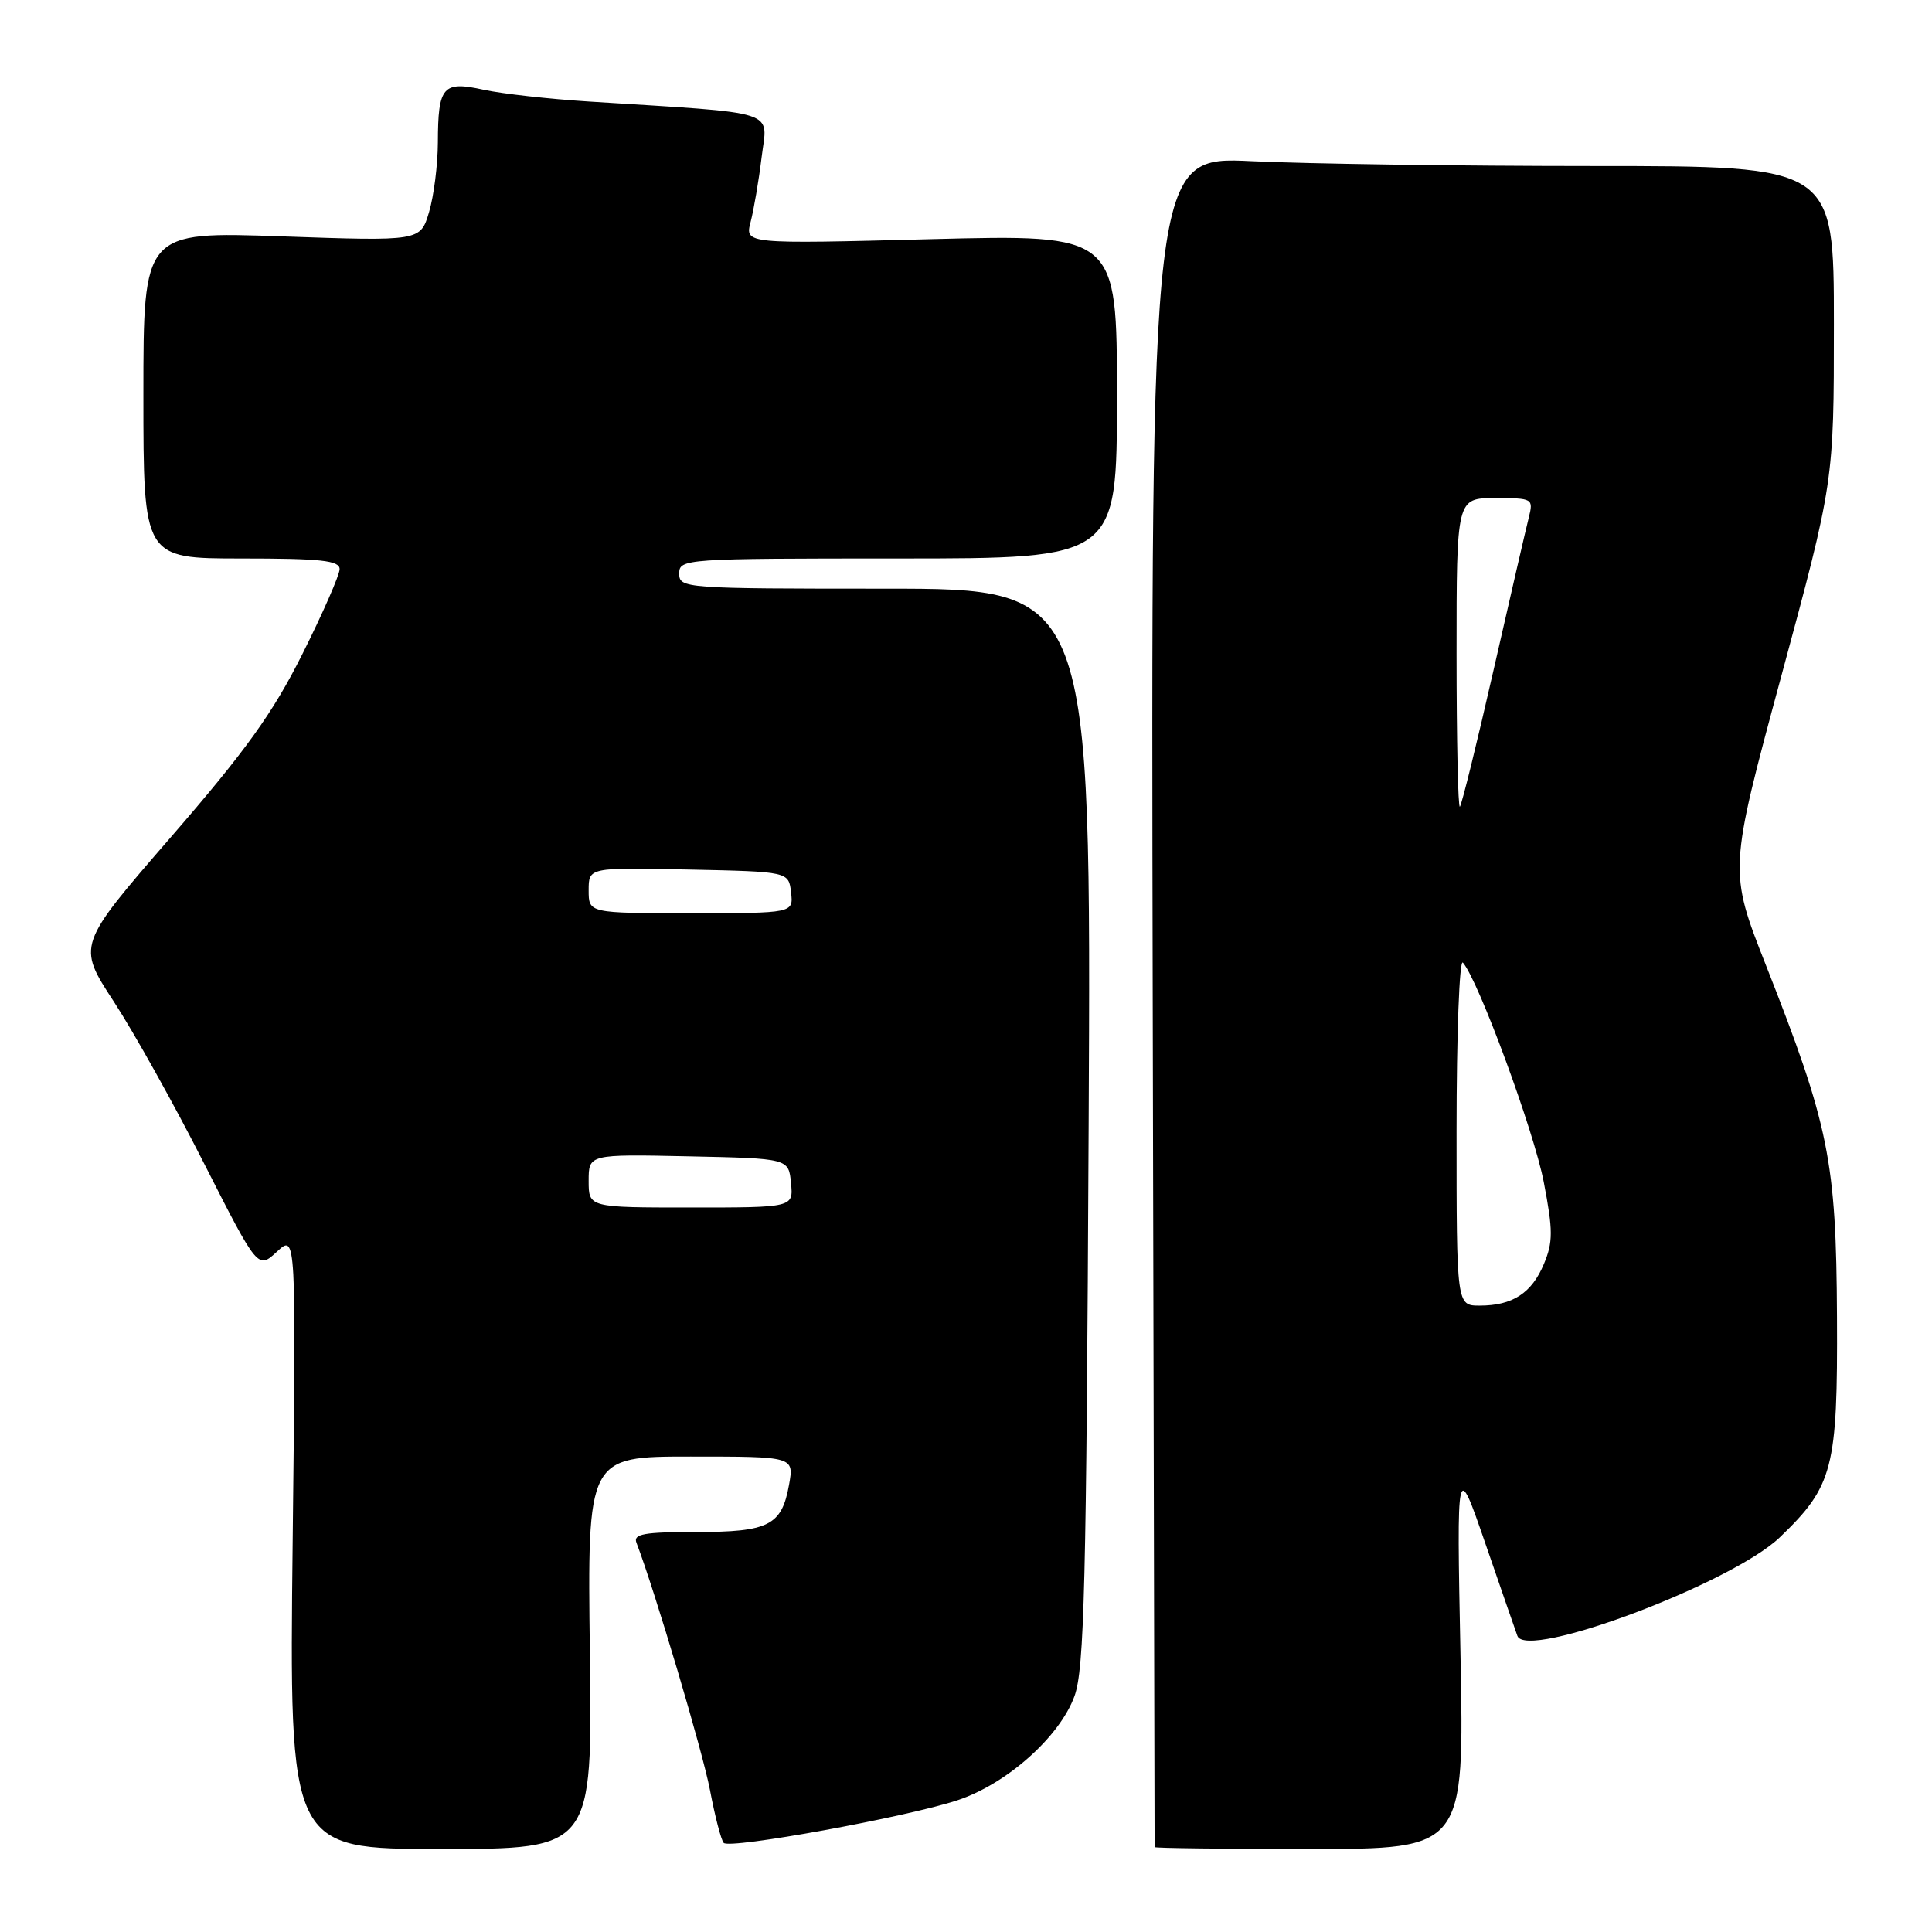 <?xml version="1.0" encoding="UTF-8" standalone="no"?>
<!DOCTYPE svg PUBLIC "-//W3C//DTD SVG 1.1//EN" "http://www.w3.org/Graphics/SVG/1.1/DTD/svg11.dtd" >
<svg xmlns="http://www.w3.org/2000/svg" xmlns:xlink="http://www.w3.org/1999/xlink" version="1.1" viewBox="0 0 256 256">
 <g >
 <path fill="currentColor"
d=" M 78.16 219.00 C 77.83 193.00 77.83 193.00 91.52 193.00 C 105.22 193.00 105.22 193.00 104.55 196.75 C 103.58 202.14 101.88 203.00 92.20 203.00 C 85.36 203.00 83.89 203.26 84.33 204.41 C 86.76 210.75 93.10 232.08 94.07 237.17 C 94.73 240.65 95.55 243.81 95.89 244.19 C 96.65 245.06 120.16 240.77 126.88 238.54 C 133.42 236.37 140.43 230.12 142.38 224.73 C 143.68 221.12 143.95 210.00 144.25 149.25 C 144.60 78.00 144.60 78.00 117.30 78.00 C 90.67 78.00 90.00 77.95 90.00 76.00 C 90.00 74.05 90.67 74.00 119.00 74.00 C 148.00 74.00 148.00 74.00 148.00 52.53 C 148.00 31.06 148.00 31.06 123.35 31.69 C 98.70 32.33 98.70 32.33 99.46 29.41 C 99.88 27.81 100.54 23.94 100.92 20.82 C 101.70 14.44 103.67 15.08 78.00 13.45 C 72.78 13.12 66.51 12.42 64.08 11.89 C 58.67 10.70 58.04 11.43 58.02 18.88 C 58.01 21.85 57.48 26.00 56.85 28.11 C 55.70 31.96 55.70 31.96 37.35 31.32 C 19.00 30.68 19.00 30.68 19.00 52.34 C 19.00 74.00 19.00 74.00 32.00 74.00 C 42.52 74.00 45.00 74.27 45.00 75.41 C 45.00 76.18 42.78 81.25 40.07 86.66 C 36.14 94.50 32.61 99.42 22.68 110.88 C 10.21 125.26 10.21 125.26 15.09 132.73 C 17.77 136.84 23.16 146.50 27.06 154.20 C 34.17 168.19 34.17 168.19 36.70 165.85 C 39.24 163.50 39.24 163.50 38.78 204.25 C 38.32 245.00 38.32 245.00 58.41 245.00 C 78.50 245.00 78.50 245.00 78.16 219.00 Z  M 193.52 219.25 C 193.01 193.50 193.01 193.50 196.81 204.50 C 198.89 210.55 200.81 216.07 201.06 216.76 C 202.23 220.04 229.47 209.81 235.84 203.70 C 242.90 196.92 243.51 194.59 243.41 174.50 C 243.31 153.81 242.37 149.16 234.01 127.93 C 229.06 115.37 229.06 115.37 236.03 89.60 C 243.00 63.83 243.00 63.83 243.00 42.91 C 243.00 22.00 243.00 22.00 211.16 22.00 C 193.65 22.00 173.28 21.71 165.91 21.36 C 152.50 20.71 152.50 20.71 152.74 132.61 C 152.88 194.15 152.99 244.61 152.99 244.75 C 153.00 244.89 162.23 245.00 173.51 245.00 C 194.03 245.00 194.03 245.00 193.52 219.25 Z  M 78.00 156.47 C 78.00 152.94 78.00 152.94 91.25 153.22 C 104.50 153.50 104.50 153.50 104.81 156.75 C 105.13 160.00 105.13 160.00 91.56 160.00 C 78.00 160.00 78.00 160.00 78.00 156.47 Z  M 78.00 117.97 C 78.00 114.94 78.00 114.94 91.25 115.22 C 104.50 115.50 104.50 115.50 104.82 118.25 C 105.13 121.00 105.13 121.00 91.57 121.00 C 78.00 121.00 78.00 121.00 78.00 117.97 Z  M 193.00 149.80 C 193.00 137.04 193.38 127.03 193.84 127.55 C 195.89 129.88 203.27 149.90 204.56 156.65 C 205.79 163.06 205.79 164.57 204.58 167.47 C 202.96 171.35 200.42 173.00 196.07 173.00 C 193.00 173.00 193.00 173.00 193.00 149.80 Z  M 193.00 86.67 C 193.00 66.00 193.00 66.00 198.11 66.00 C 203.10 66.00 203.20 66.06 202.57 68.58 C 202.21 70.00 200.11 79.10 197.90 88.80 C 195.69 98.51 193.68 106.65 193.44 106.89 C 193.20 107.13 193.00 98.03 193.00 86.67 Z "/>
</g>
</svg>
